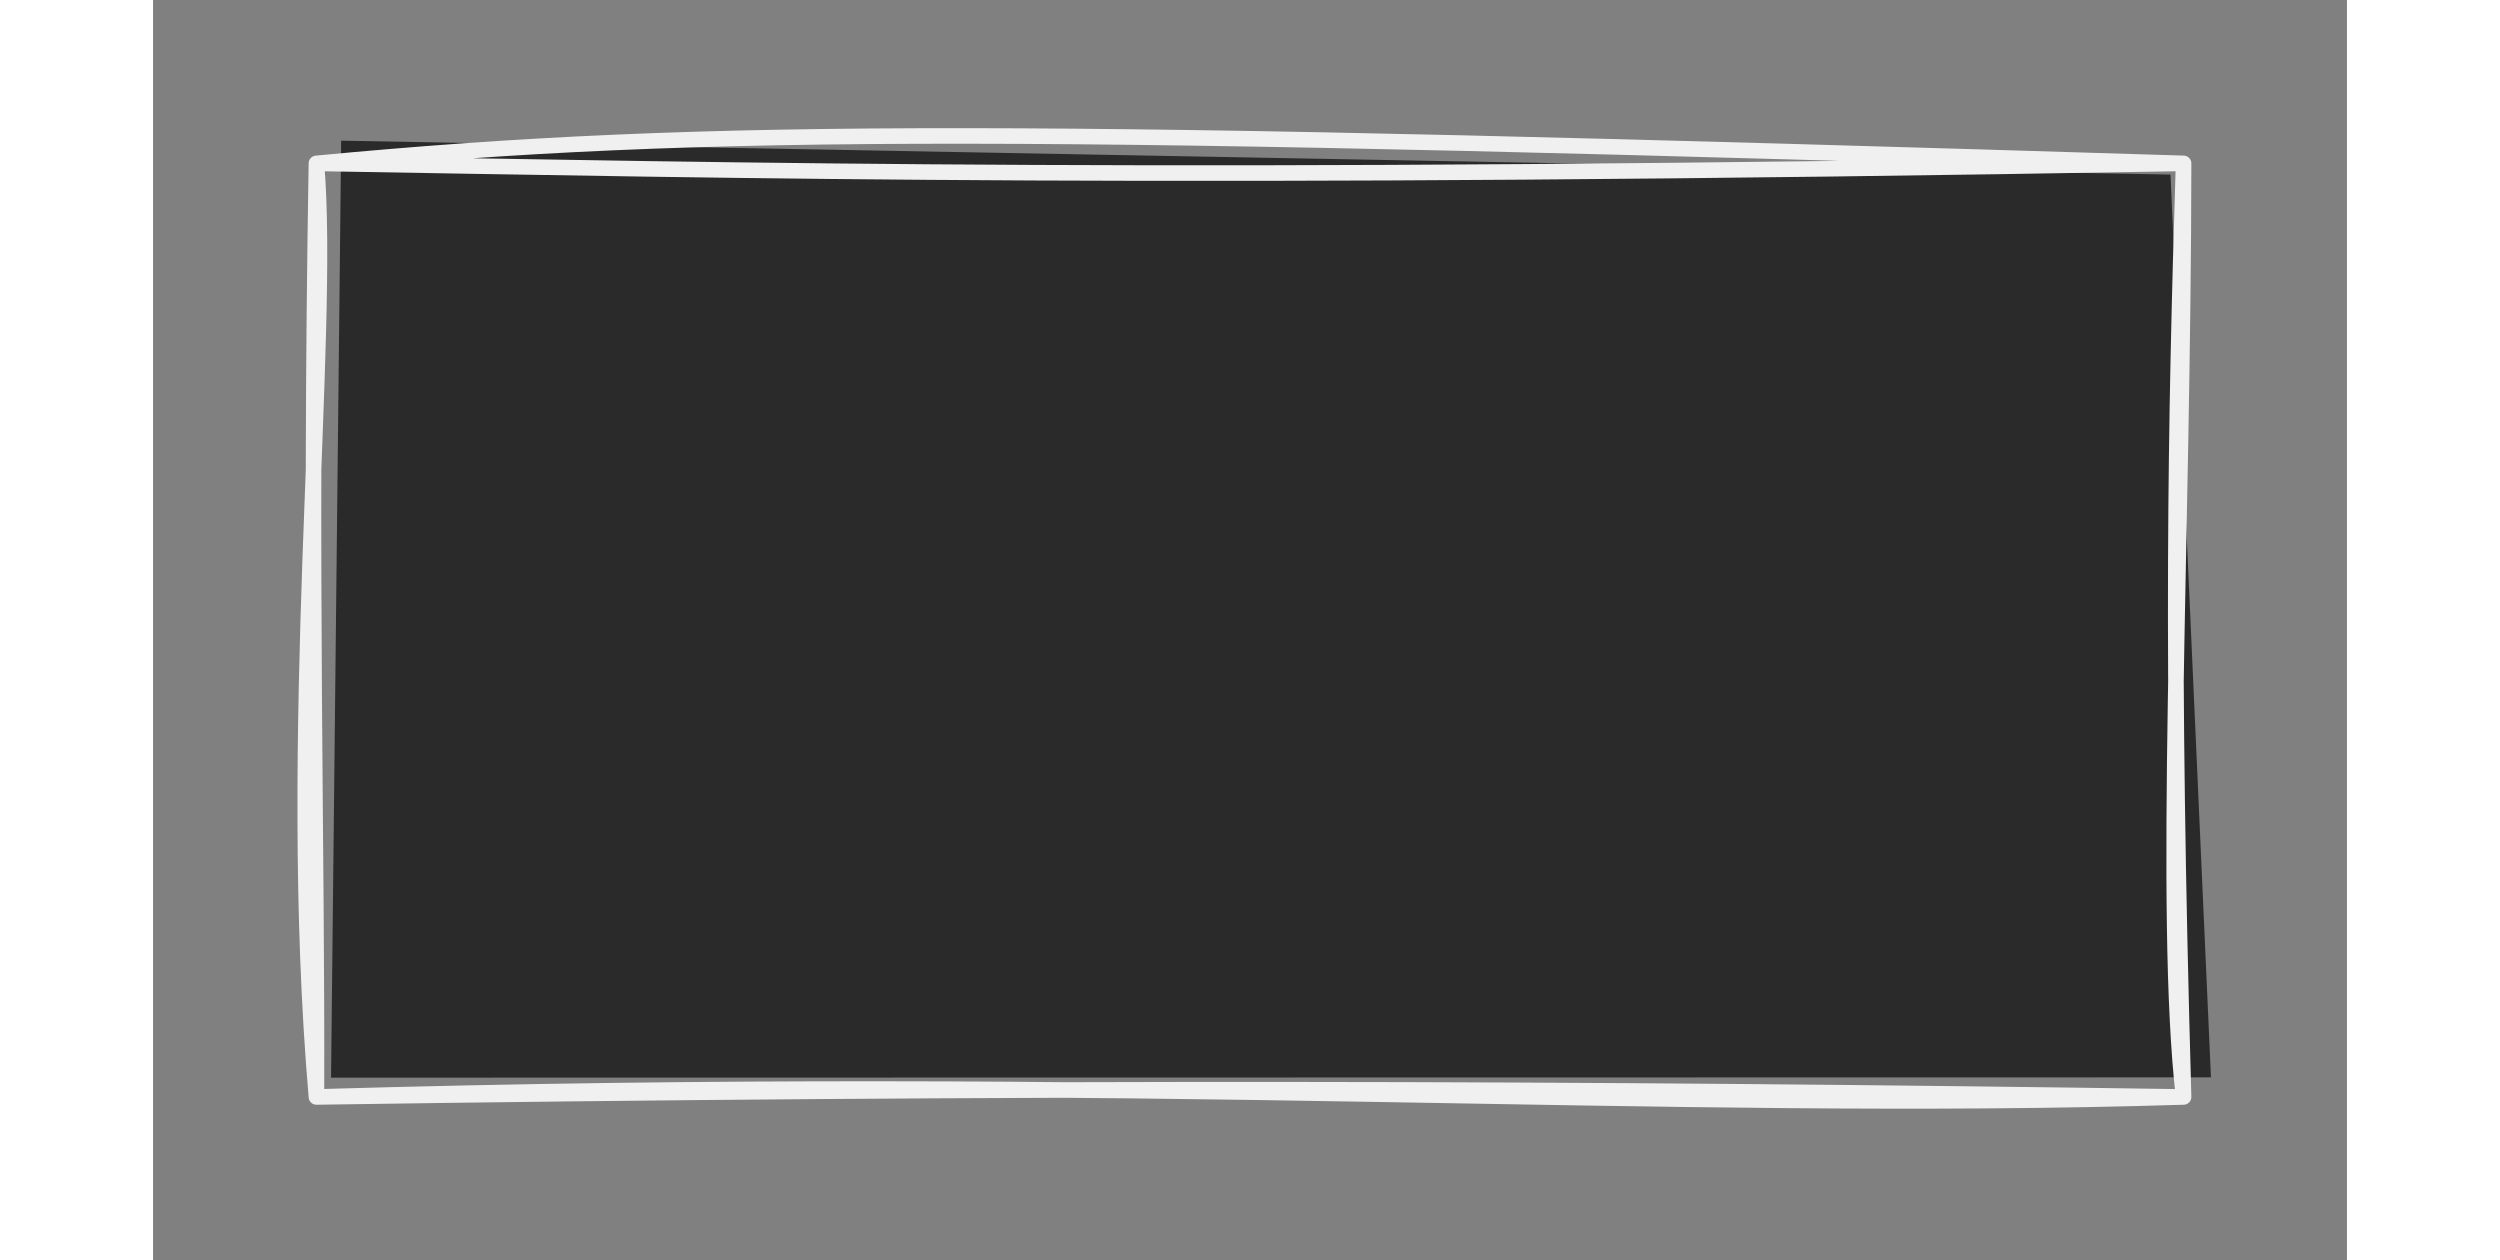 <svg xmlns="http://www.w3.org/2000/svg" version="1.1" height="61px" width="121px" viewBox="-10 -10 141 81" content="&lt;mxGraphModel dx=&quot;956&quot; dy=&quot;400&quot; grid=&quot;1&quot; gridSize=&quot;10&quot; guides=&quot;1&quot; tooltips=&quot;1&quot; connect=&quot;1&quot; arrows=&quot;1&quot; fold=&quot;1&quot; page=&quot;0&quot; pageScale=&quot;1&quot; pageWidth=&quot;850&quot; pageHeight=&quot;1100&quot; math=&quot;0&quot; shadow=&quot;0&quot;&gt;&lt;root&gt;&lt;mxCell id=&quot;0&quot;/&gt;&lt;mxCell id=&quot;1&quot; parent=&quot;0&quot;/&gt;&lt;mxCell id=&quot;2&quot; value=&quot;&quot; style=&quot;rounded=0;whiteSpace=wrap;html=1;&quot; vertex=&quot;1&quot; parent=&quot;1&quot;&gt;&lt;mxGeometry x=&quot;130&quot; y=&quot;-30&quot; width=&quot;120&quot; height=&quot;60&quot; as=&quot;geometry&quot;/&gt;&lt;/mxCell&gt;&lt;/root&gt;&lt;/mxGraphModel&gt;"><rect x="-10" y="-10" width="141" height="81" fill="#808080" stroke="none"/><style type="text/css"></style><path d="M 2.09 -0.96 L 119.66 1.22 L 122.26 59.24 L 1.44 59.26" fill="#2a2a2a" stroke="none" pointer-events="none"/><path d="M 0.5 0.5 C 25.98 -1.92 46.69 -1.78 120.5 0.5 M 0.5 0.5 C 28.17 0.96 55.57 1.64 120.5 0.5 M 120.5 0.5 C 119.98 17.24 119.69 31.98 120.5 60.5 M 120.5 0.5 C 120.48 24.61 119.15 48.74 120.5 60.5 M 120.5 60.5 C 87.23 61.54 53.49 58.95 0.5 60.5 M 120.5 60.5 C 82.47 59.94 45.74 59.82 0.5 60.5 M 0.5 60.5 C -1.52 37.02 1.46 11.73 0.5 0.5 M 0.5 60.5 C 0.56 44.48 0.05 27.2 0.5 0.5" fill="none" stroke="#f0f0f0" stroke-linejoin="round" stroke-linecap="round" stroke-miterlimit="10" pointer-events="none"/></svg>